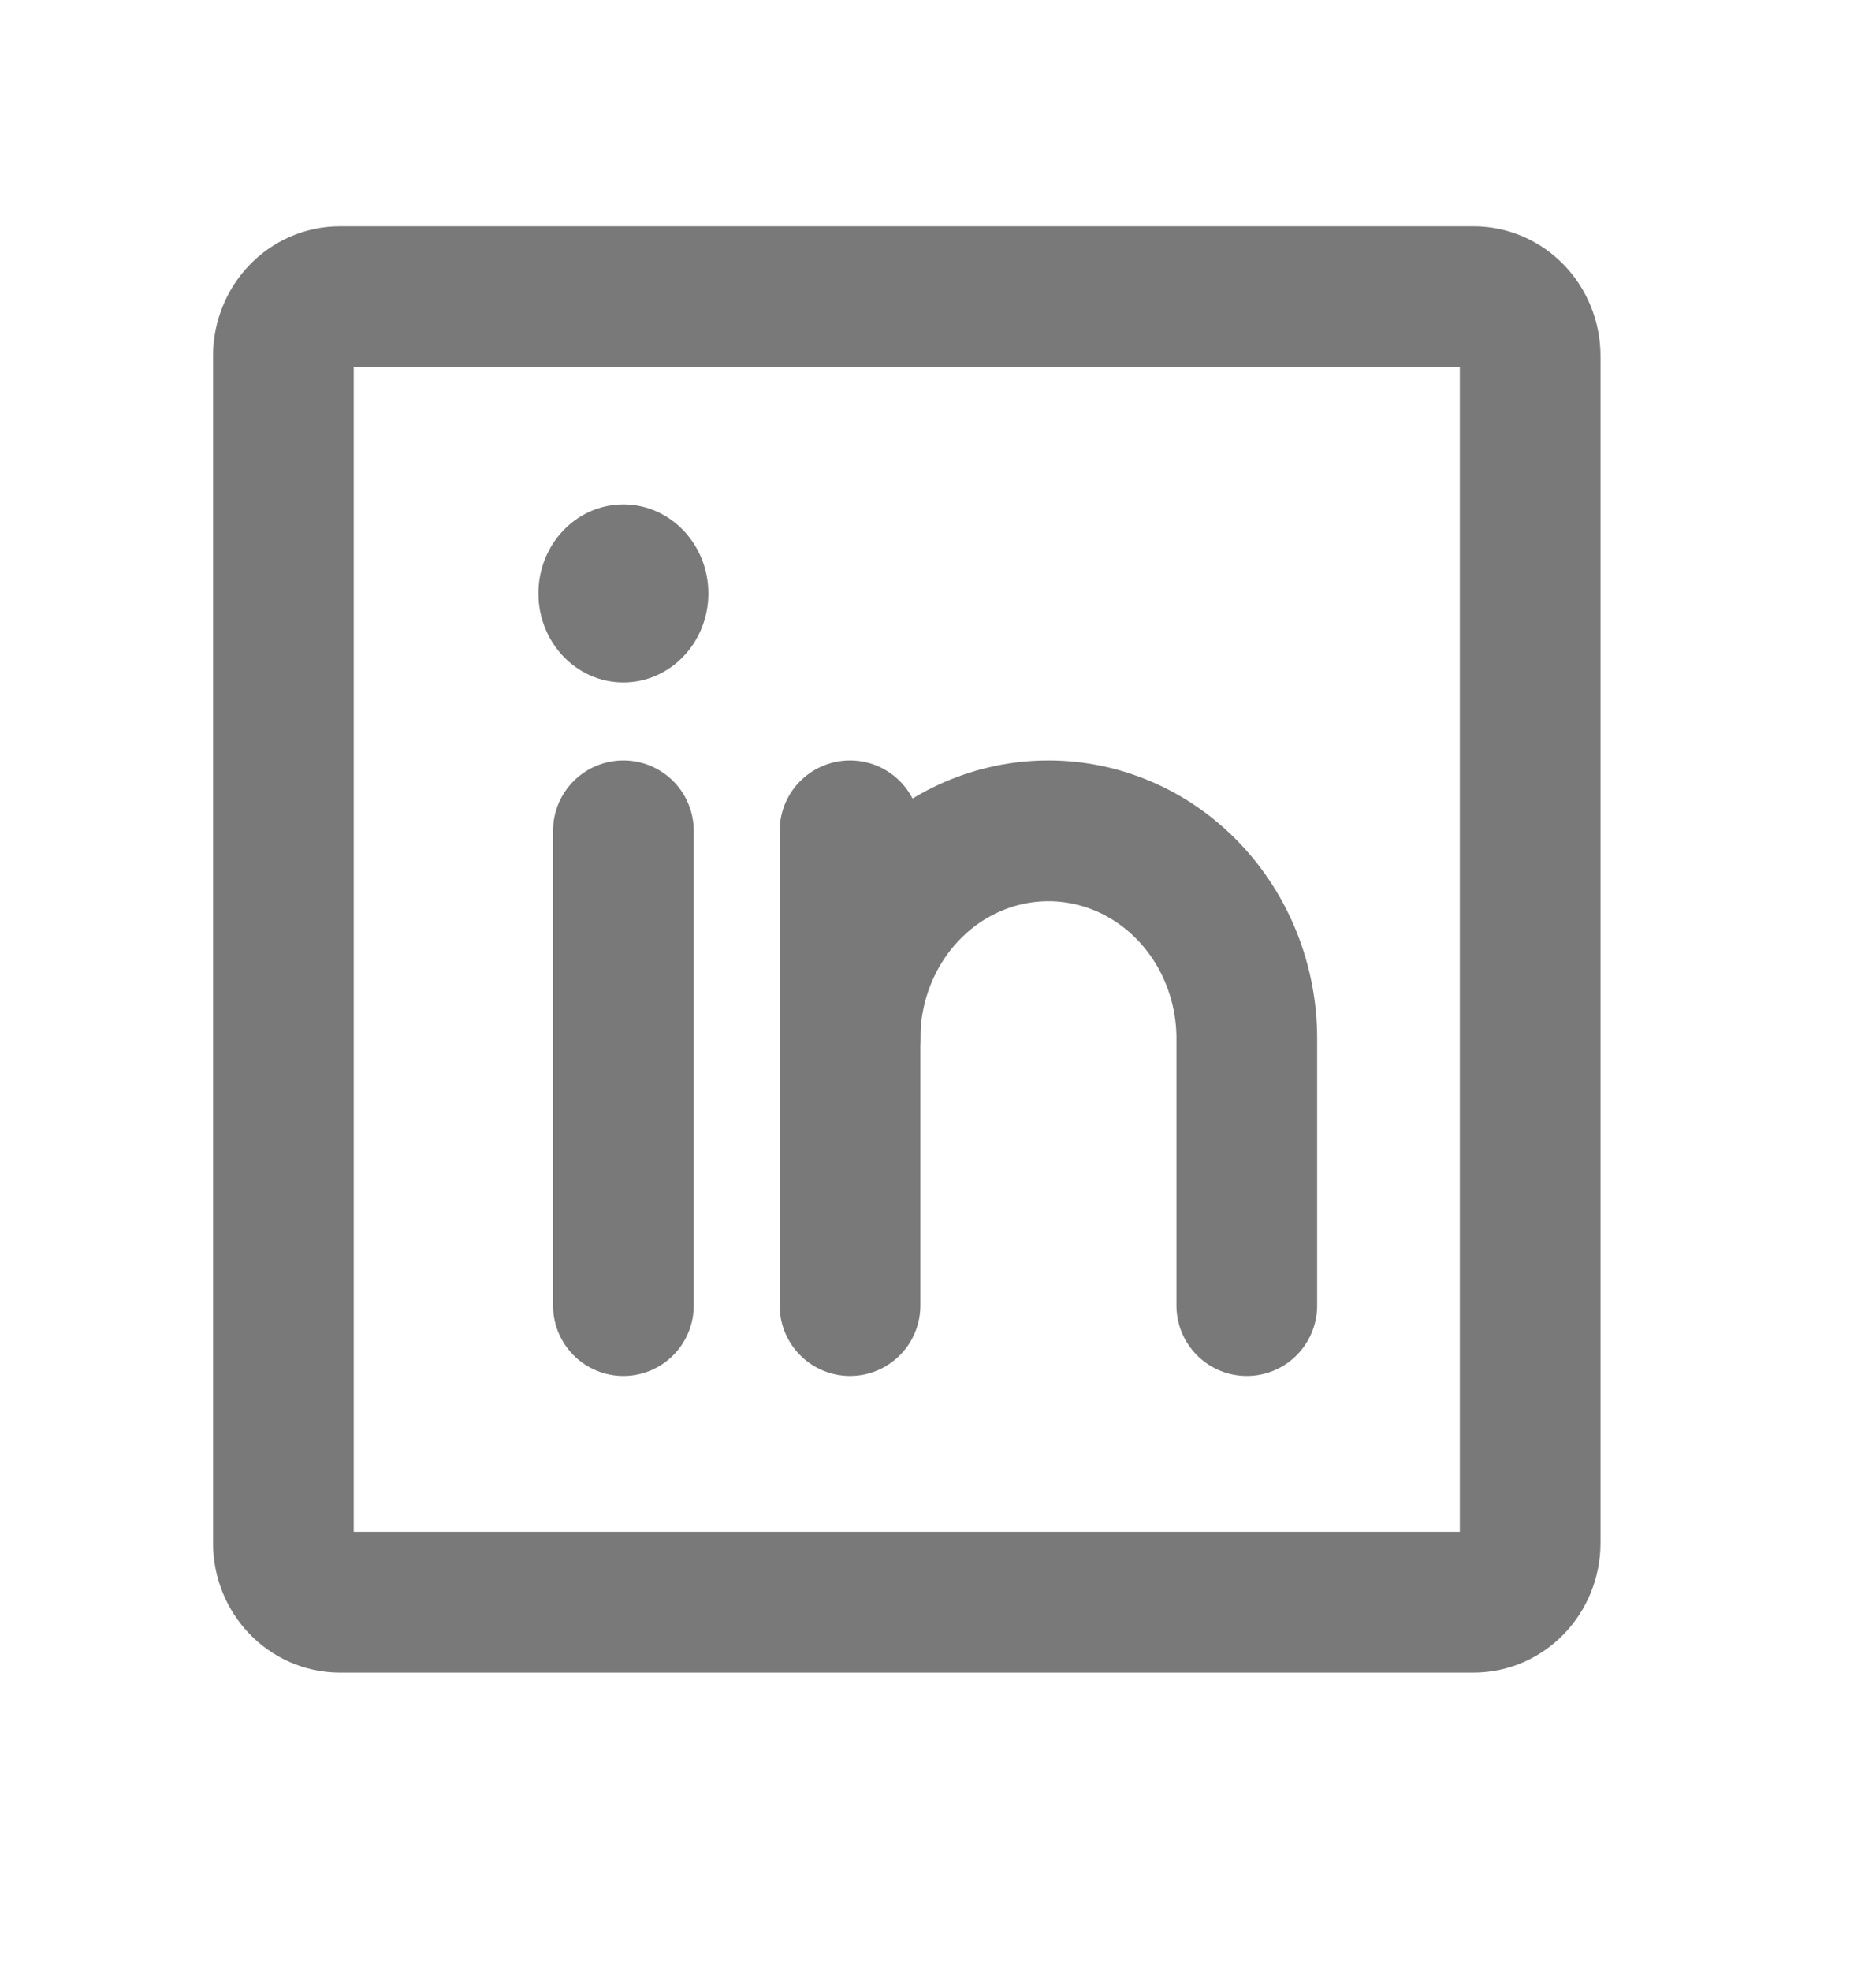 <svg width="20" height="21" viewBox="0 0 20 21" fill="none" xmlns="http://www.w3.org/2000/svg">
<path d="M15.709 3.161H3.625C3.291 3.161 3.021 3.444 3.021 3.794V16.439C3.021 16.788 3.291 17.071 3.625 17.071H15.709C16.042 17.071 16.313 16.788 16.313 16.439V3.794C16.313 3.444 16.042 3.161 15.709 3.161Z" stroke="#797979" stroke-width="1.5" stroke-linecap="round" stroke-linejoin="round"/>
<path d="M9.062 8.852V13.91" stroke="#797979" stroke-width="1.5" stroke-linecap="round" stroke-linejoin="round"/>
<path d="M6.646 8.852V13.91" stroke="#797979" stroke-width="1.5" stroke-linecap="round" stroke-linejoin="round"/>
<path d="M9.062 11.065C9.062 10.478 9.285 9.915 9.682 9.5C10.078 9.085 10.616 8.852 11.177 8.852C11.738 8.852 12.276 9.085 12.672 9.5C13.069 9.915 13.292 10.478 13.292 11.065V13.91" stroke="#797979" stroke-width="1.5" stroke-linecap="round" stroke-linejoin="round"/>
<path d="M6.646 7.271C7.146 7.271 7.552 6.846 7.552 6.323C7.552 5.799 7.146 5.374 6.646 5.374C6.145 5.374 5.74 5.799 5.74 6.323C5.74 6.846 6.145 7.271 6.646 7.271Z" fill="#797979"/>
</svg>
